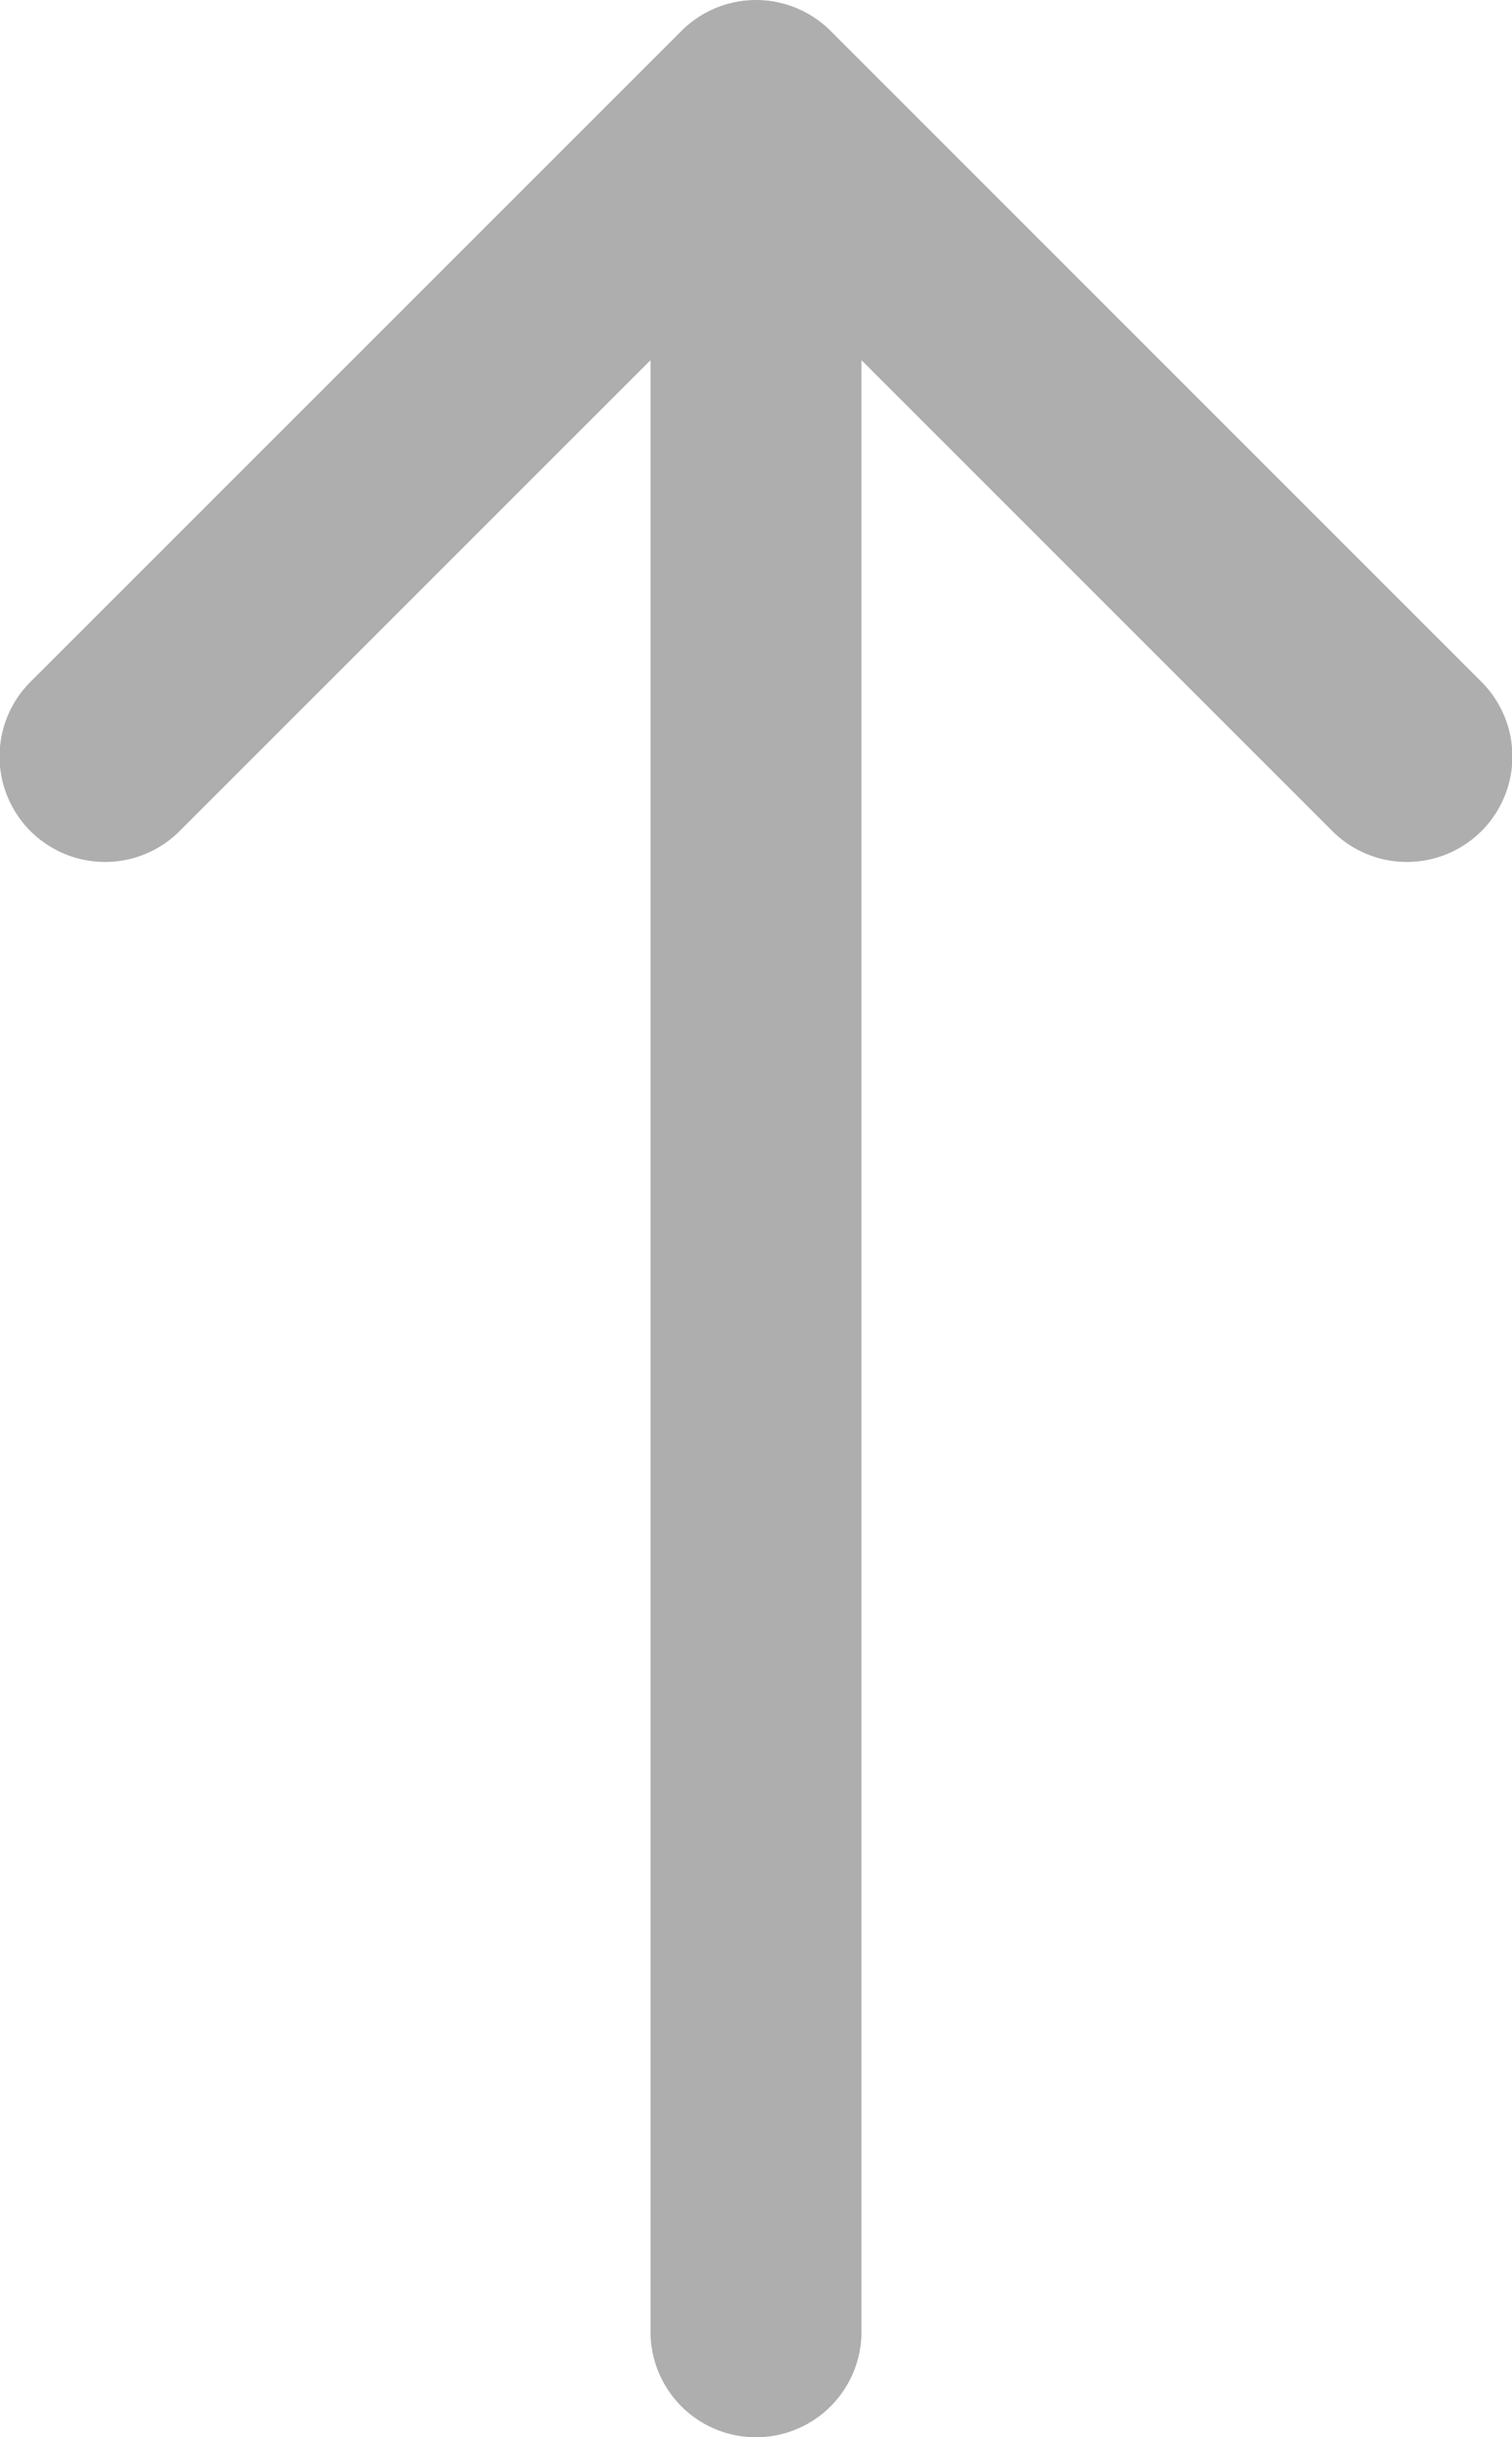 <svg xmlns="http://www.w3.org/2000/svg" viewBox="0 0 26.058 42">
  <defs>
    <style>
      .cls-1 {
        fill: #aeaeae;
      }
    </style>
  </defs>
  <g id="navigation_bars" data-name="navigation bars" transform="translate(397.058 -1812) rotate(90)">
    <path id="left-arrow" class="cls-1" d="M40.182,87.125H6.207l8.107-8.107a1.818,1.818,0,1,0-2.571-2.571L.533,87.657a1.817,1.817,0,0,0,0,2.571L11.743,101.44a1.818,1.818,0,1,0,2.571-2.571L6.207,90.761H40.182a1.818,1.818,0,1,0,0-3.636Z" transform="translate(1812 295.086)"/>
  </g>
</svg>
